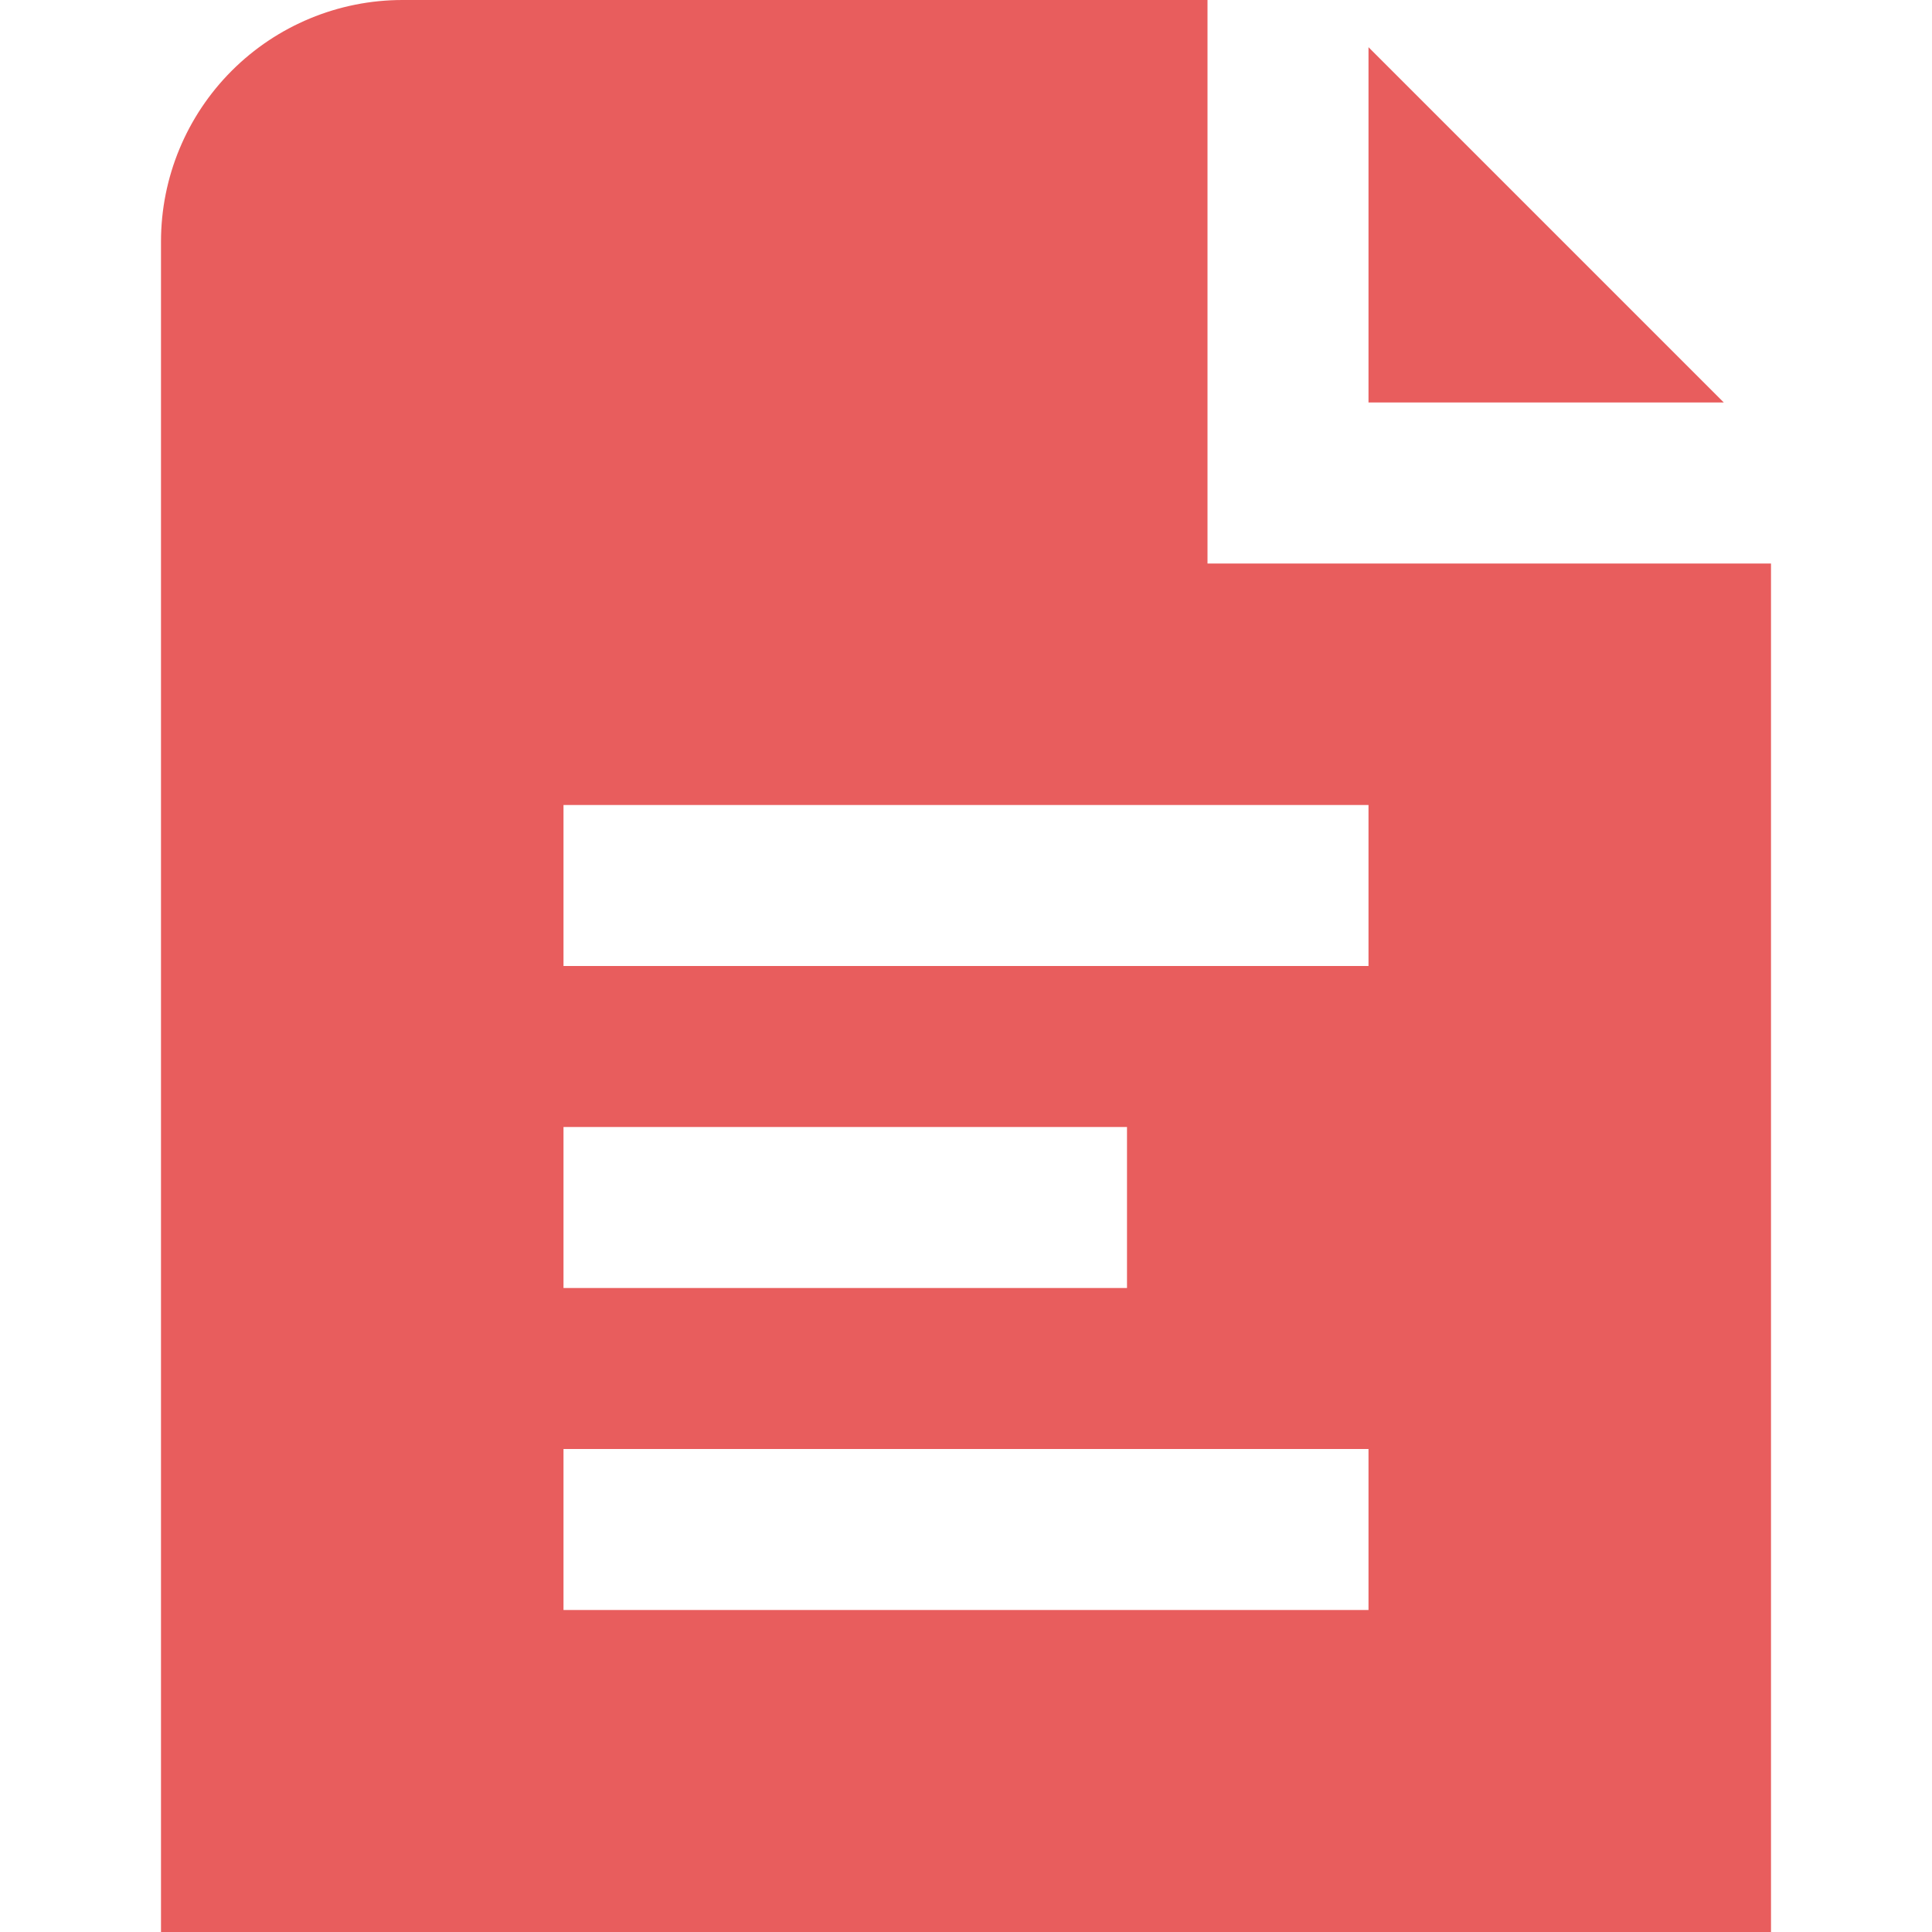 <svg width="21" height="21" viewBox="0 0 21 21" fill="none" xmlns="http://www.w3.org/2000/svg">
<g clip-path="url(#clip0_171_745)">
<path d="M18.737 4.375H14.875V0.513L18.737 4.375ZM19.25 6.125V21H1.75V2.625C1.75 1.929 2.027 1.261 2.519 0.769C3.011 0.277 3.679 0 4.375 0L13.125 0V6.125H19.25ZM6.125 14H12.25V12.25H6.125V14ZM14.875 15.75H6.125V17.5H14.875V15.75ZM14.875 8.75H6.125V10.5H14.875V8.75Z" fill="#E85D5D"/>
</g>
<defs>
<clipPath id="clip0_171_745">
<rect width="21" height="21" fill="white"/>
</clipPath>
</defs>
</svg>
